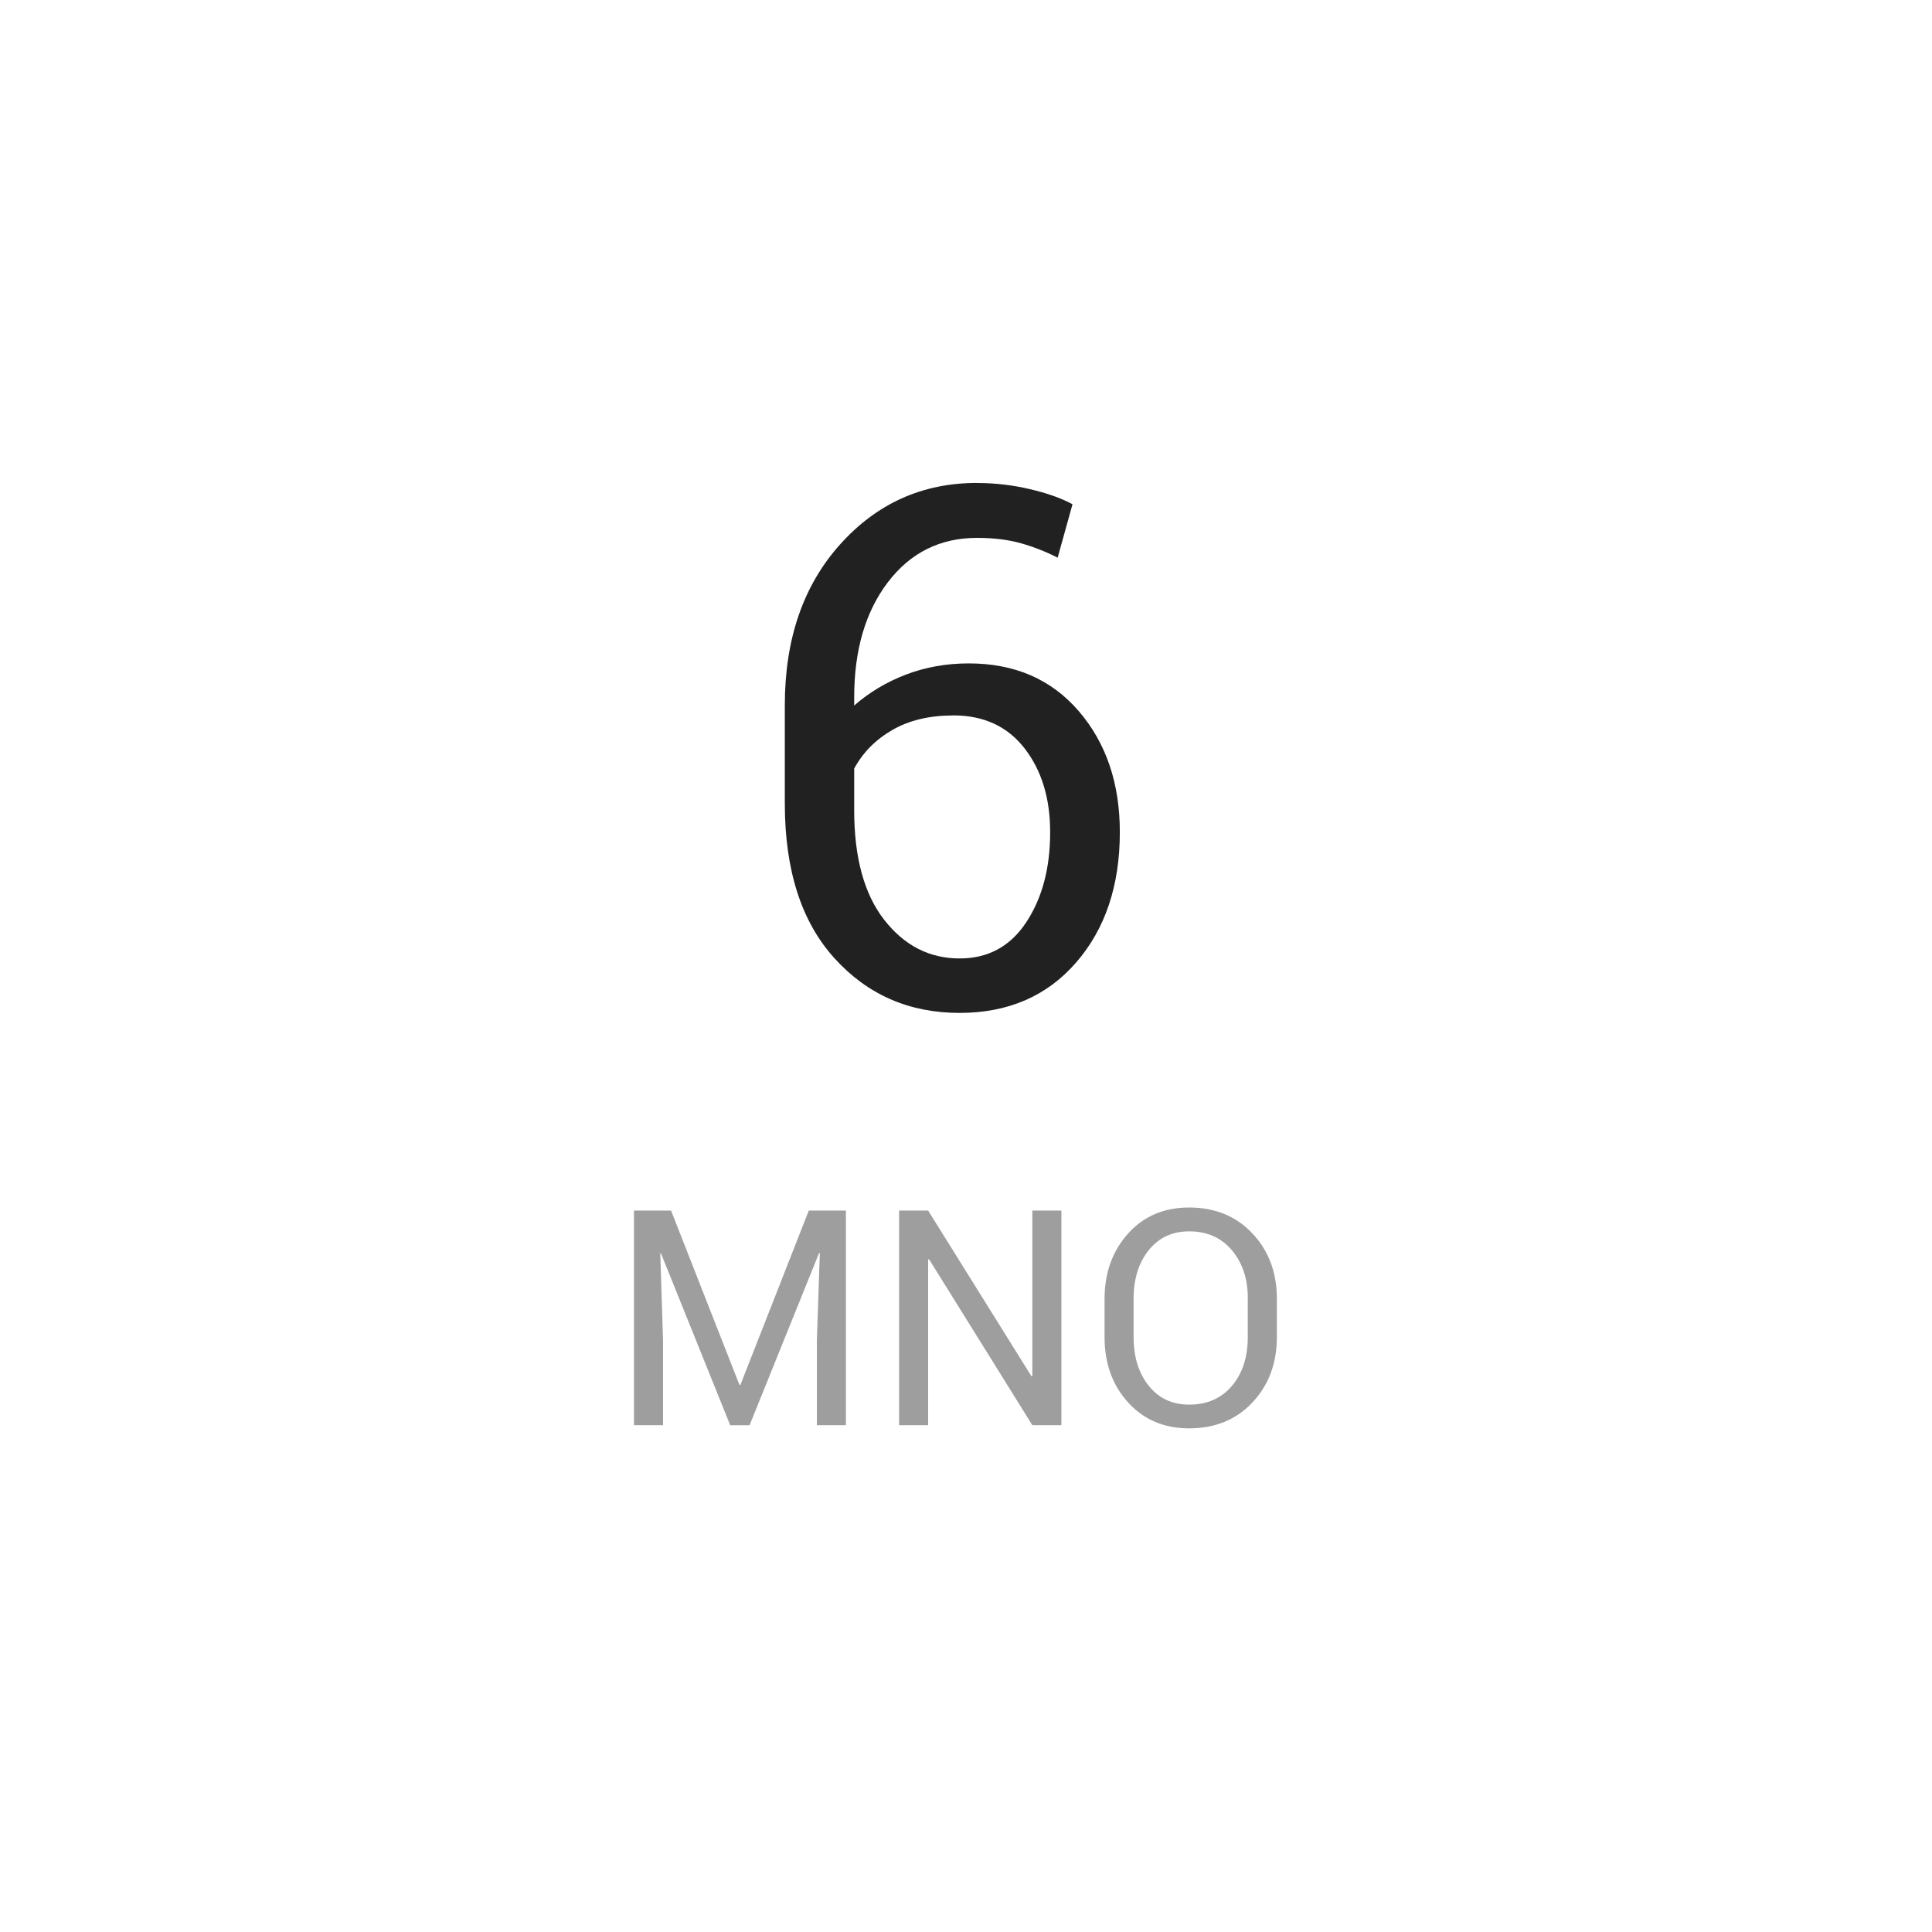 <?xml version="1.0" encoding="UTF-8"?>
<svg   viewBox="0 0 32 32" version="1.1" xmlns="http://www.w3.org/2000/svg" xmlns:xlink="http://www.w3.org/1999/xlink">
<title>6</title>
<path fill="#212121" style="fill: #212121" d="M16.182 8c0.293 0 0.583 0.033 0.87 0.1s0.524 0.15 0.712 0.252l-0.246 0.885c-0.191-0.098-0.392-0.177-0.601-0.237s-0.454-0.091-0.735-0.091c-0.609 0-1.101 0.244-1.474 0.732s-0.56 1.125-0.56 1.91v0.135c0.25-0.219 0.536-0.39 0.858-0.513s0.669-0.185 1.040-0.185c0.762 0 1.369 0.264 1.822 0.791s0.68 1.195 0.68 2.004c0 0.883-0.241 1.603-0.724 2.159s-1.126 0.835-1.931 0.835c-0.836 0-1.527-0.303-2.074-0.908s-0.82-1.459-0.82-2.561v-1.629c0-1.094 0.305-1.98 0.914-2.66s1.365-1.020 2.268-1.020zM15.789 11.85c-0.395 0-0.73 0.080-1.008 0.24s-0.488 0.373-0.633 0.639v0.691c0 0.785 0.166 1.391 0.498 1.816s0.748 0.639 1.248 0.639c0.473 0 0.841-0.2 1.105-0.601s0.395-0.897 0.395-1.491c0-0.563-0.142-1.025-0.425-1.389s-0.677-0.545-1.181-0.545z"></path>
<path fill="#9e9e9e" style="fill: #9e9e9e" d="M11.115 20.051l1.133 2.888h0.015l1.133-2.888h0.615v3.555h-0.481v-1.406l0.049-1.445-0.012-0.002-1.152 2.854h-0.32l-1.147-2.847-0.012 0.002 0.046 1.438v1.406h-0.481v-3.555h0.615zM17.58 23.606h-0.481l-1.711-2.749-0.015 0.005v2.744h-0.481v-3.555h0.481l1.711 2.744 0.015-0.005v-2.739h0.481v3.555zM21.149 22.146c0 0.435-0.135 0.795-0.404 1.082s-0.619 0.43-1.049 0.43c-0.415 0-0.752-0.143-1.012-0.43s-0.389-0.647-0.389-1.082v-0.632c0-0.433 0.13-0.793 0.389-1.082s0.597-0.432 1.012-0.432c0.43 0 0.779 0.144 1.049 0.431s0.404 0.648 0.404 1.083v0.632zM20.668 21.509c0-0.326-0.088-0.592-0.264-0.801s-0.412-0.313-0.708-0.313c-0.28 0-0.503 0.104-0.67 0.313s-0.25 0.475-0.25 0.801v0.637c0 0.329 0.083 0.597 0.25 0.806s0.39 0.313 0.67 0.313c0.298 0 0.534-0.104 0.709-0.311s0.262-0.476 0.262-0.807v-0.637z"></path>
</svg>
